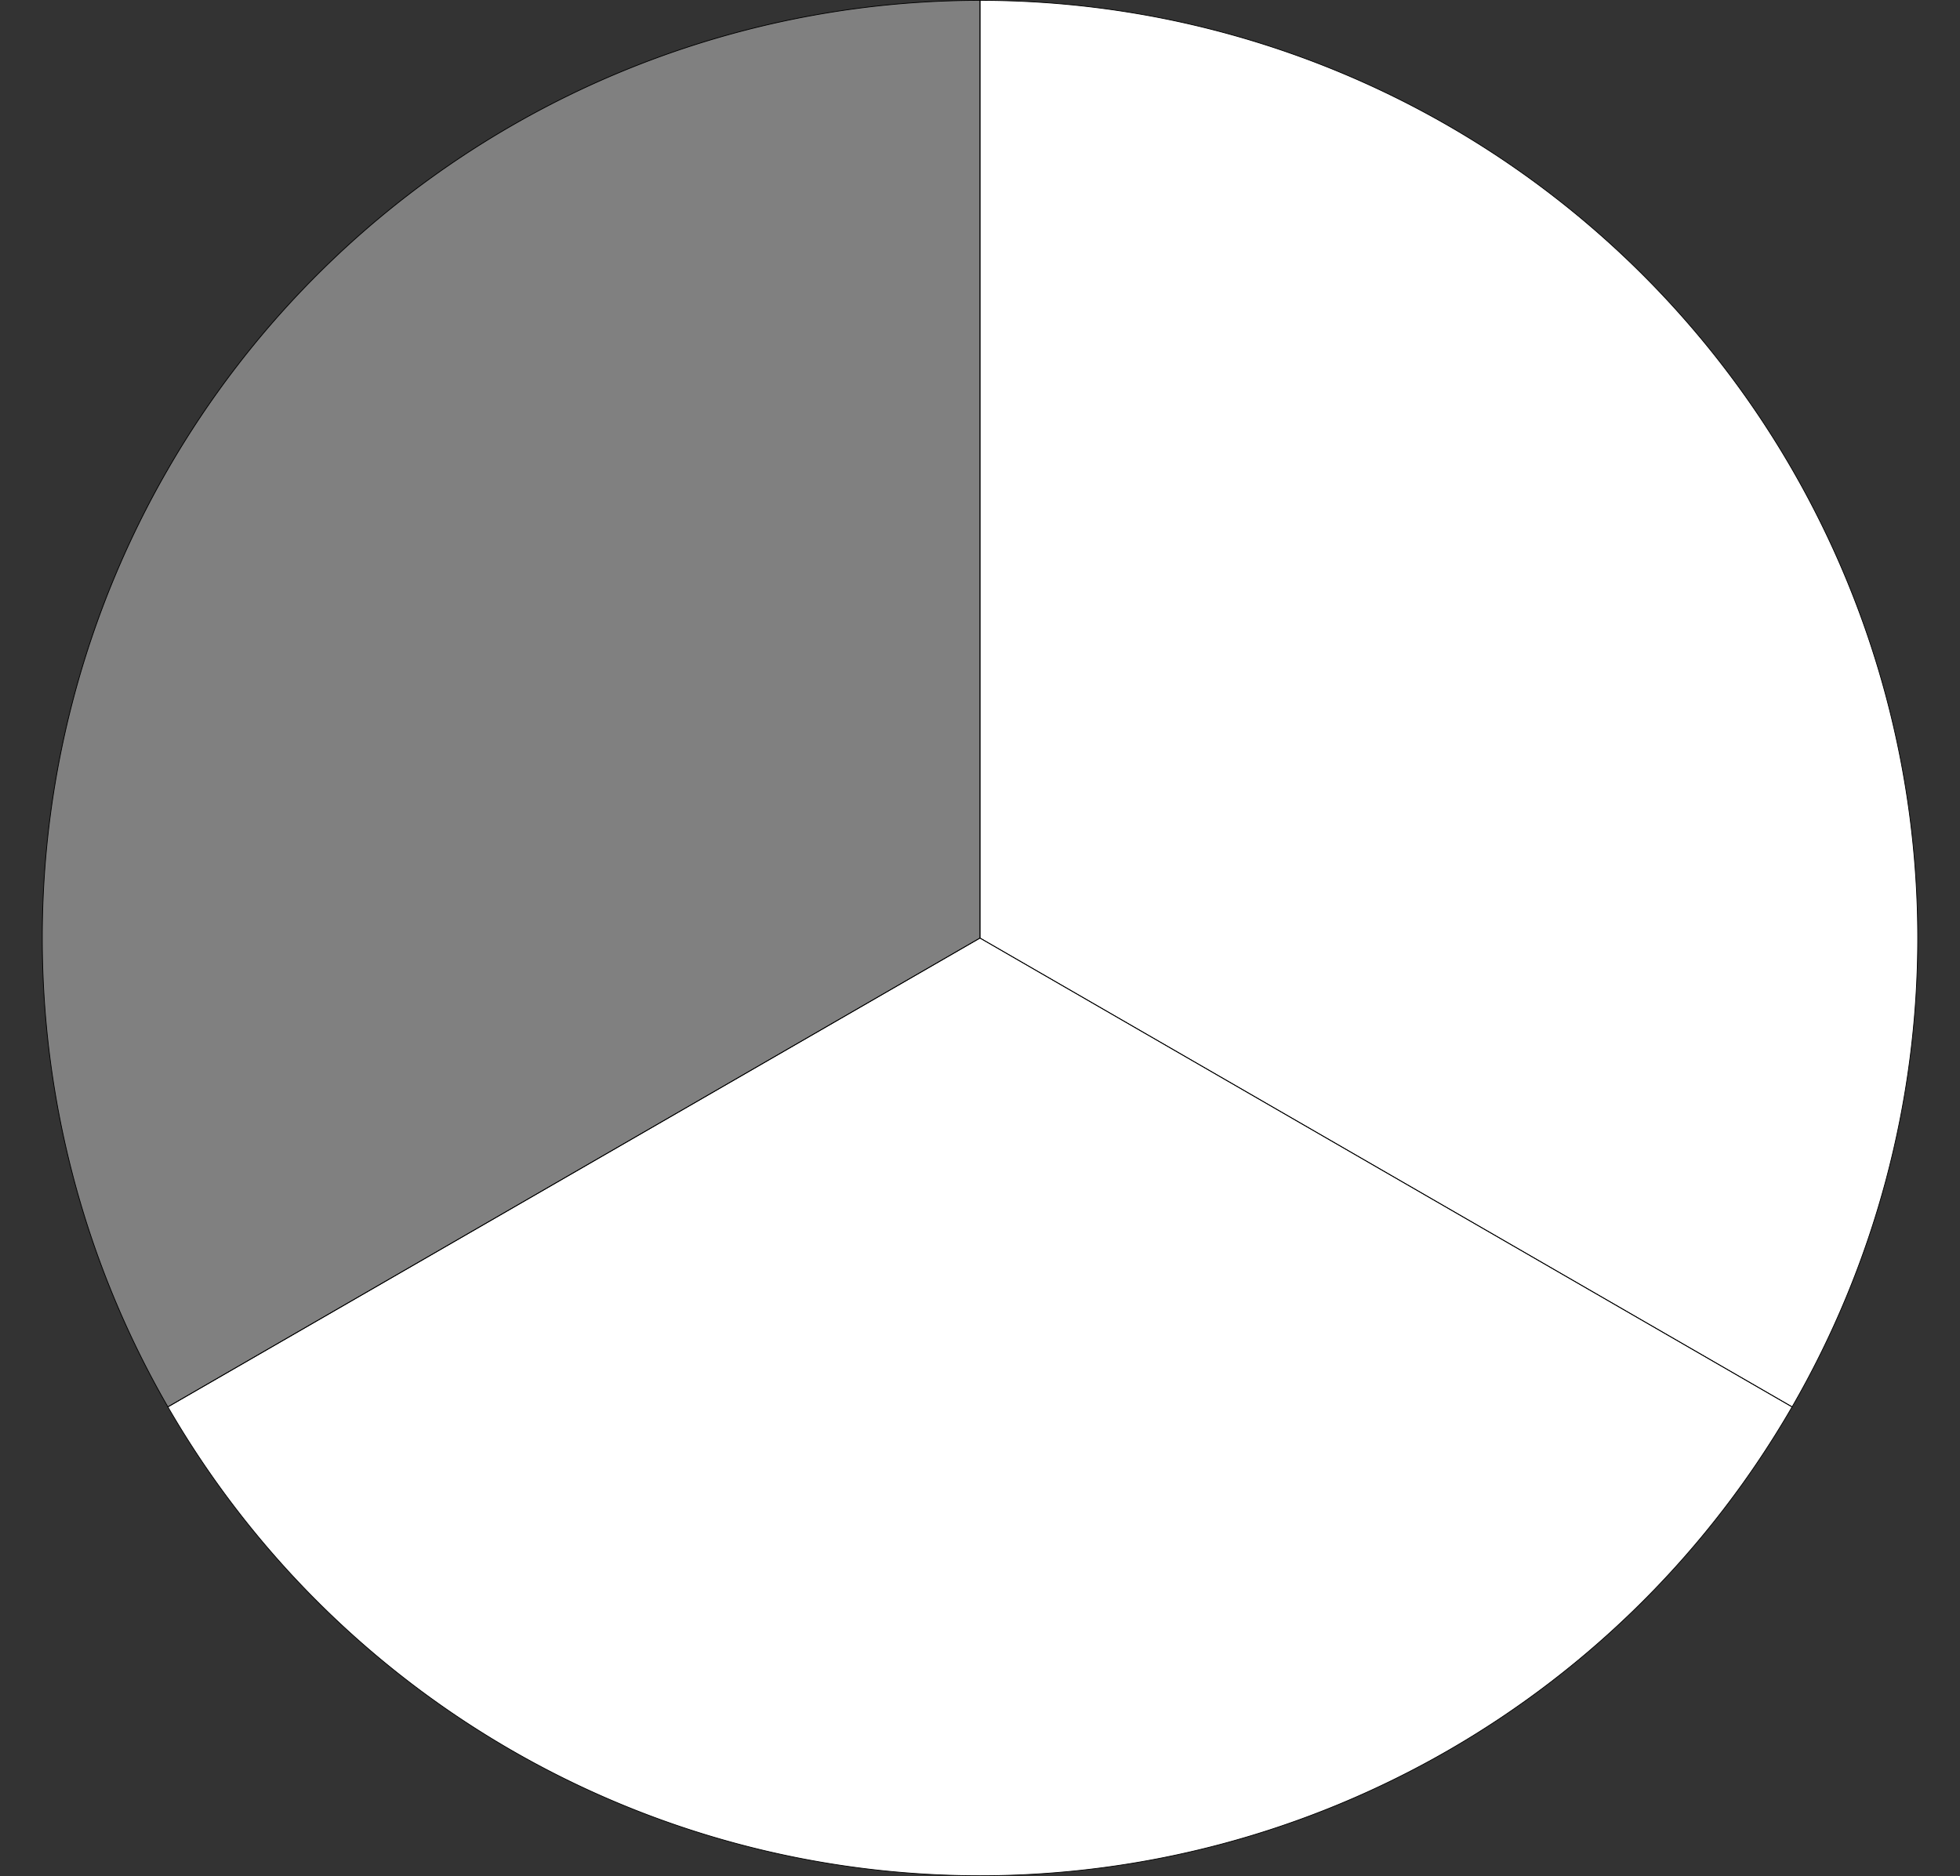 <?xml version="1.0"?>
<!DOCTYPE svg PUBLIC '-//W3C//DTD SVG 1.0//EN'
          'http://www.w3.org/TR/2001/REC-SVG-20010904/DTD/svg10.dtd'>
<svg fill-opacity="1" xmlns:xlink="http://www.w3.org/1999/xlink" color-rendering="auto" color-interpolation="auto" text-rendering="auto" stroke="black" stroke-linecap="square" width="522.538" stroke-miterlimit="10" shape-rendering="auto" stroke-opacity="1" fill="black" stroke-dasharray="none" font-weight="normal" stroke-width="1" viewBox="-11.269 -0.1 522.538 500.2" height="500.2" xmlns="http://www.w3.org/2000/svg" font-family="'Dialog'" font-style="normal" stroke-linejoin="miter" font-size="12px" stroke-dashoffset="0" image-rendering="auto"
><rect x="-11.269" y="-0.1" width="522.538" height="500.2" fill="#333333" stroke="none"/><!--Generated by the Batik Graphics2D SVG Generator--><defs id="genericDefs"
  /><g
  ><g fill="gray" stroke-width="0.2" stroke="gray"
    ><path d="M250 0 A250 250 0 0 0 33.494 375L 250 250 Z" stroke="none"
    /></g
    ><g fill="white" stroke-width="0.2" stroke="white"
    ><path d="M33.494 375 A250 250 0 0 0 466.506 375L 250 250 Z" stroke="none"
      /><path d="M466.506 375 A250 250 0 0 0 250 0L 250 250 Z" stroke="none"
      /><path fill="none" d="M250 0 A250 250 0 0 0 33.494 375L 250 250 Z" stroke="black"
      /><path fill="none" d="M33.494 375 A250 250 0 0 0 466.506 375L 250 250 Z" stroke="black"
      /><path fill="none" d="M466.506 375 A250 250 0 0 0 250 0L 250 250 Z" stroke="black"
    /></g
  ></g
></svg
>
